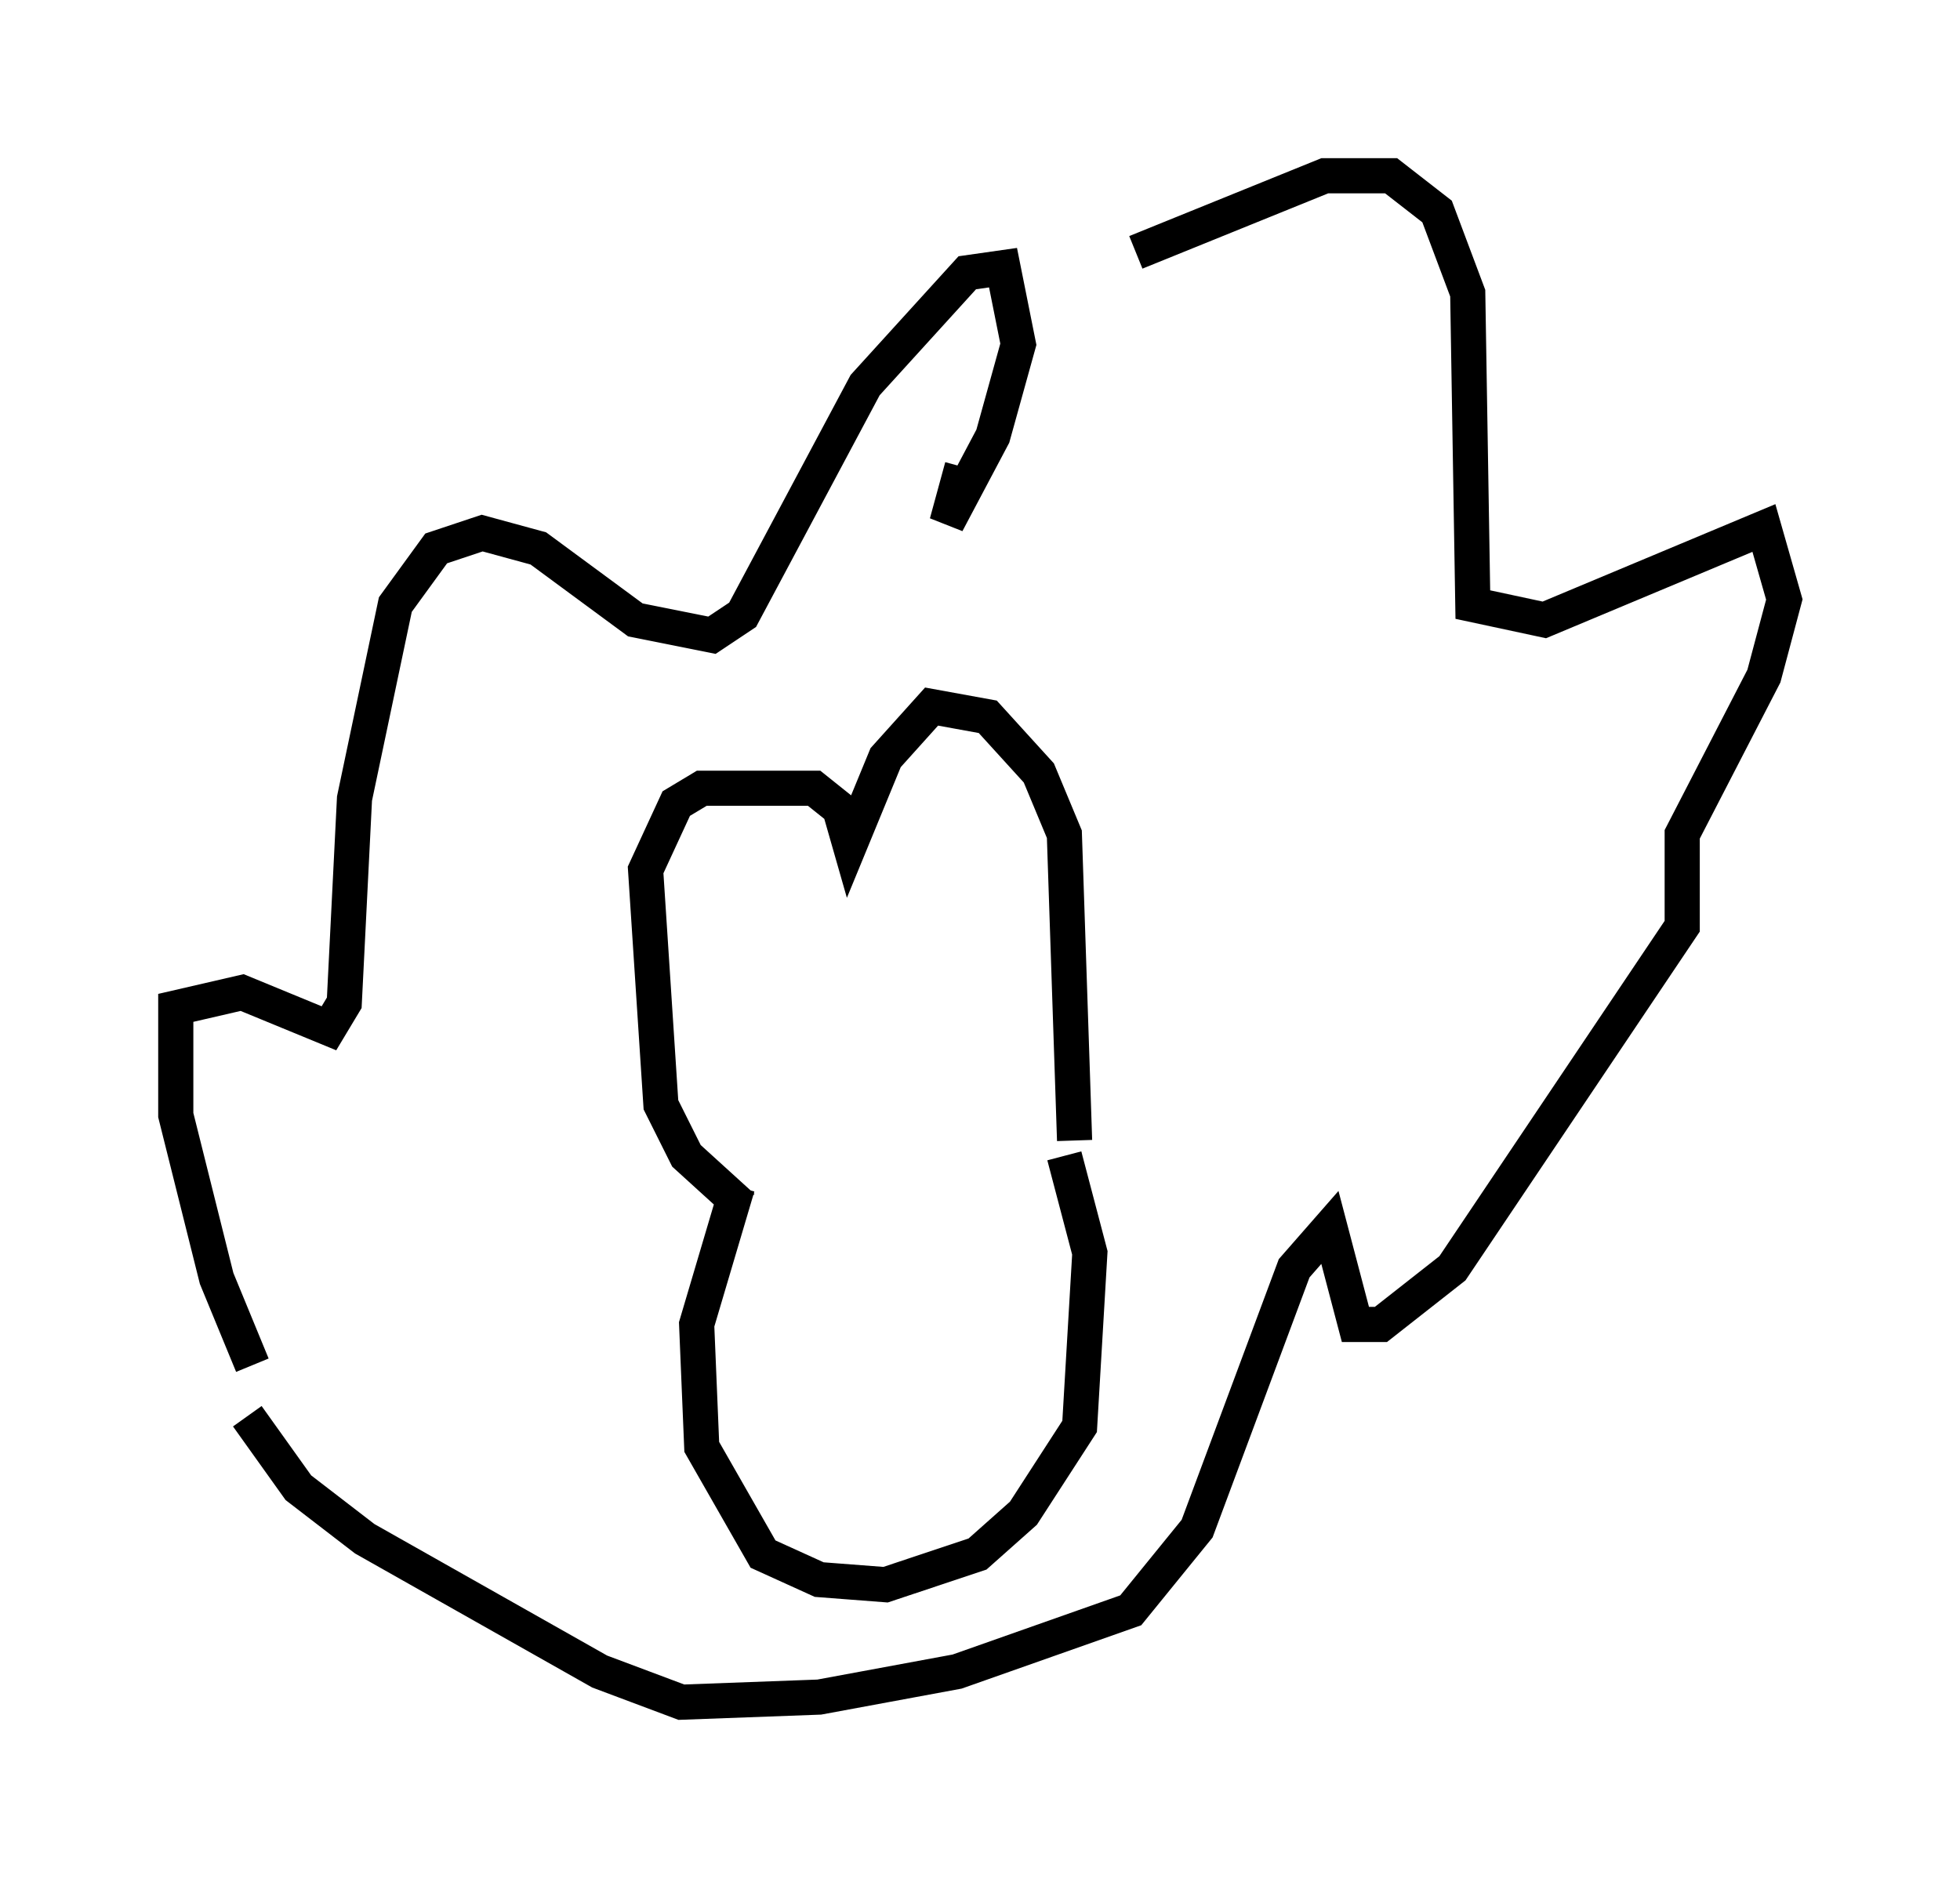 <?xml version="1.0" encoding="utf-8" ?>
<svg baseProfile="full" height="53.43" version="1.1" width="55.754" xmlns="http://www.w3.org/2000/svg" xmlns:ev="http://www.w3.org/2001/xml-events" xmlns:xlink="http://www.w3.org/1999/xlink"><defs /><rect fill="white" height="53.43" width="55.754" x="0" y="0" /><path d="M10.084, 43.056 m-2.905, -4.212 l-1.017, -2.469 -1.162, -4.648 l0.0, -3.05 1.888, -0.436 l2.469, 1.017 0.436, -0.726 l0.291, -5.81 1.162, -5.52 l1.162, -1.598 1.307, -0.436 l1.598, 0.436 2.76, 2.034 l2.179, 0.436 0.872, -0.581 l3.486, -6.536 2.905, -3.196 l1.017, -0.145 0.436, 2.179 l-0.726, 2.615 -1.307, 2.469 l0.436, -1.598 m4.939, -6.101 l5.374, -2.179 1.888, 0.0 l1.307, 1.017 0.872, 2.324 l0.145, 8.86 2.034, 0.436 l6.246, -2.615 0.581, 2.034 l-0.581, 2.179 -2.324, 4.503 l0.0, 2.615 -6.536, 9.732 l-2.034, 1.598 -0.726, 0.0 l-0.726, -2.76 -1.017, 1.162 l-2.76, 7.408 -1.888, 2.324 l-4.939, 1.743 -3.922, 0.726 l-3.922, 0.145 -2.324, -0.872 l-6.682, -3.777 -1.888, -1.453 l-1.453, -2.034 m13.944, -6.536 l-1.162, 3.922 0.145, 3.486 l1.743, 3.05 1.598, 0.726 l1.888, 0.145 2.615, -0.872 l1.307, -1.162 1.598, -2.469 l0.291, -4.939 -0.726, -2.76 m-9.151, 1.453 l-1.598, -1.453 -0.726, -1.453 l-0.436, -6.682 0.872, -1.888 l0.726, -0.436 3.196, 0.0 l0.726, 0.581 0.291, 1.017 l1.017, -2.469 1.307, -1.453 l1.598, 0.291 1.453, 1.598 l0.726, 1.743 0.291, 8.715 " fill="none" stroke="black" stroke-width="1" /></svg>